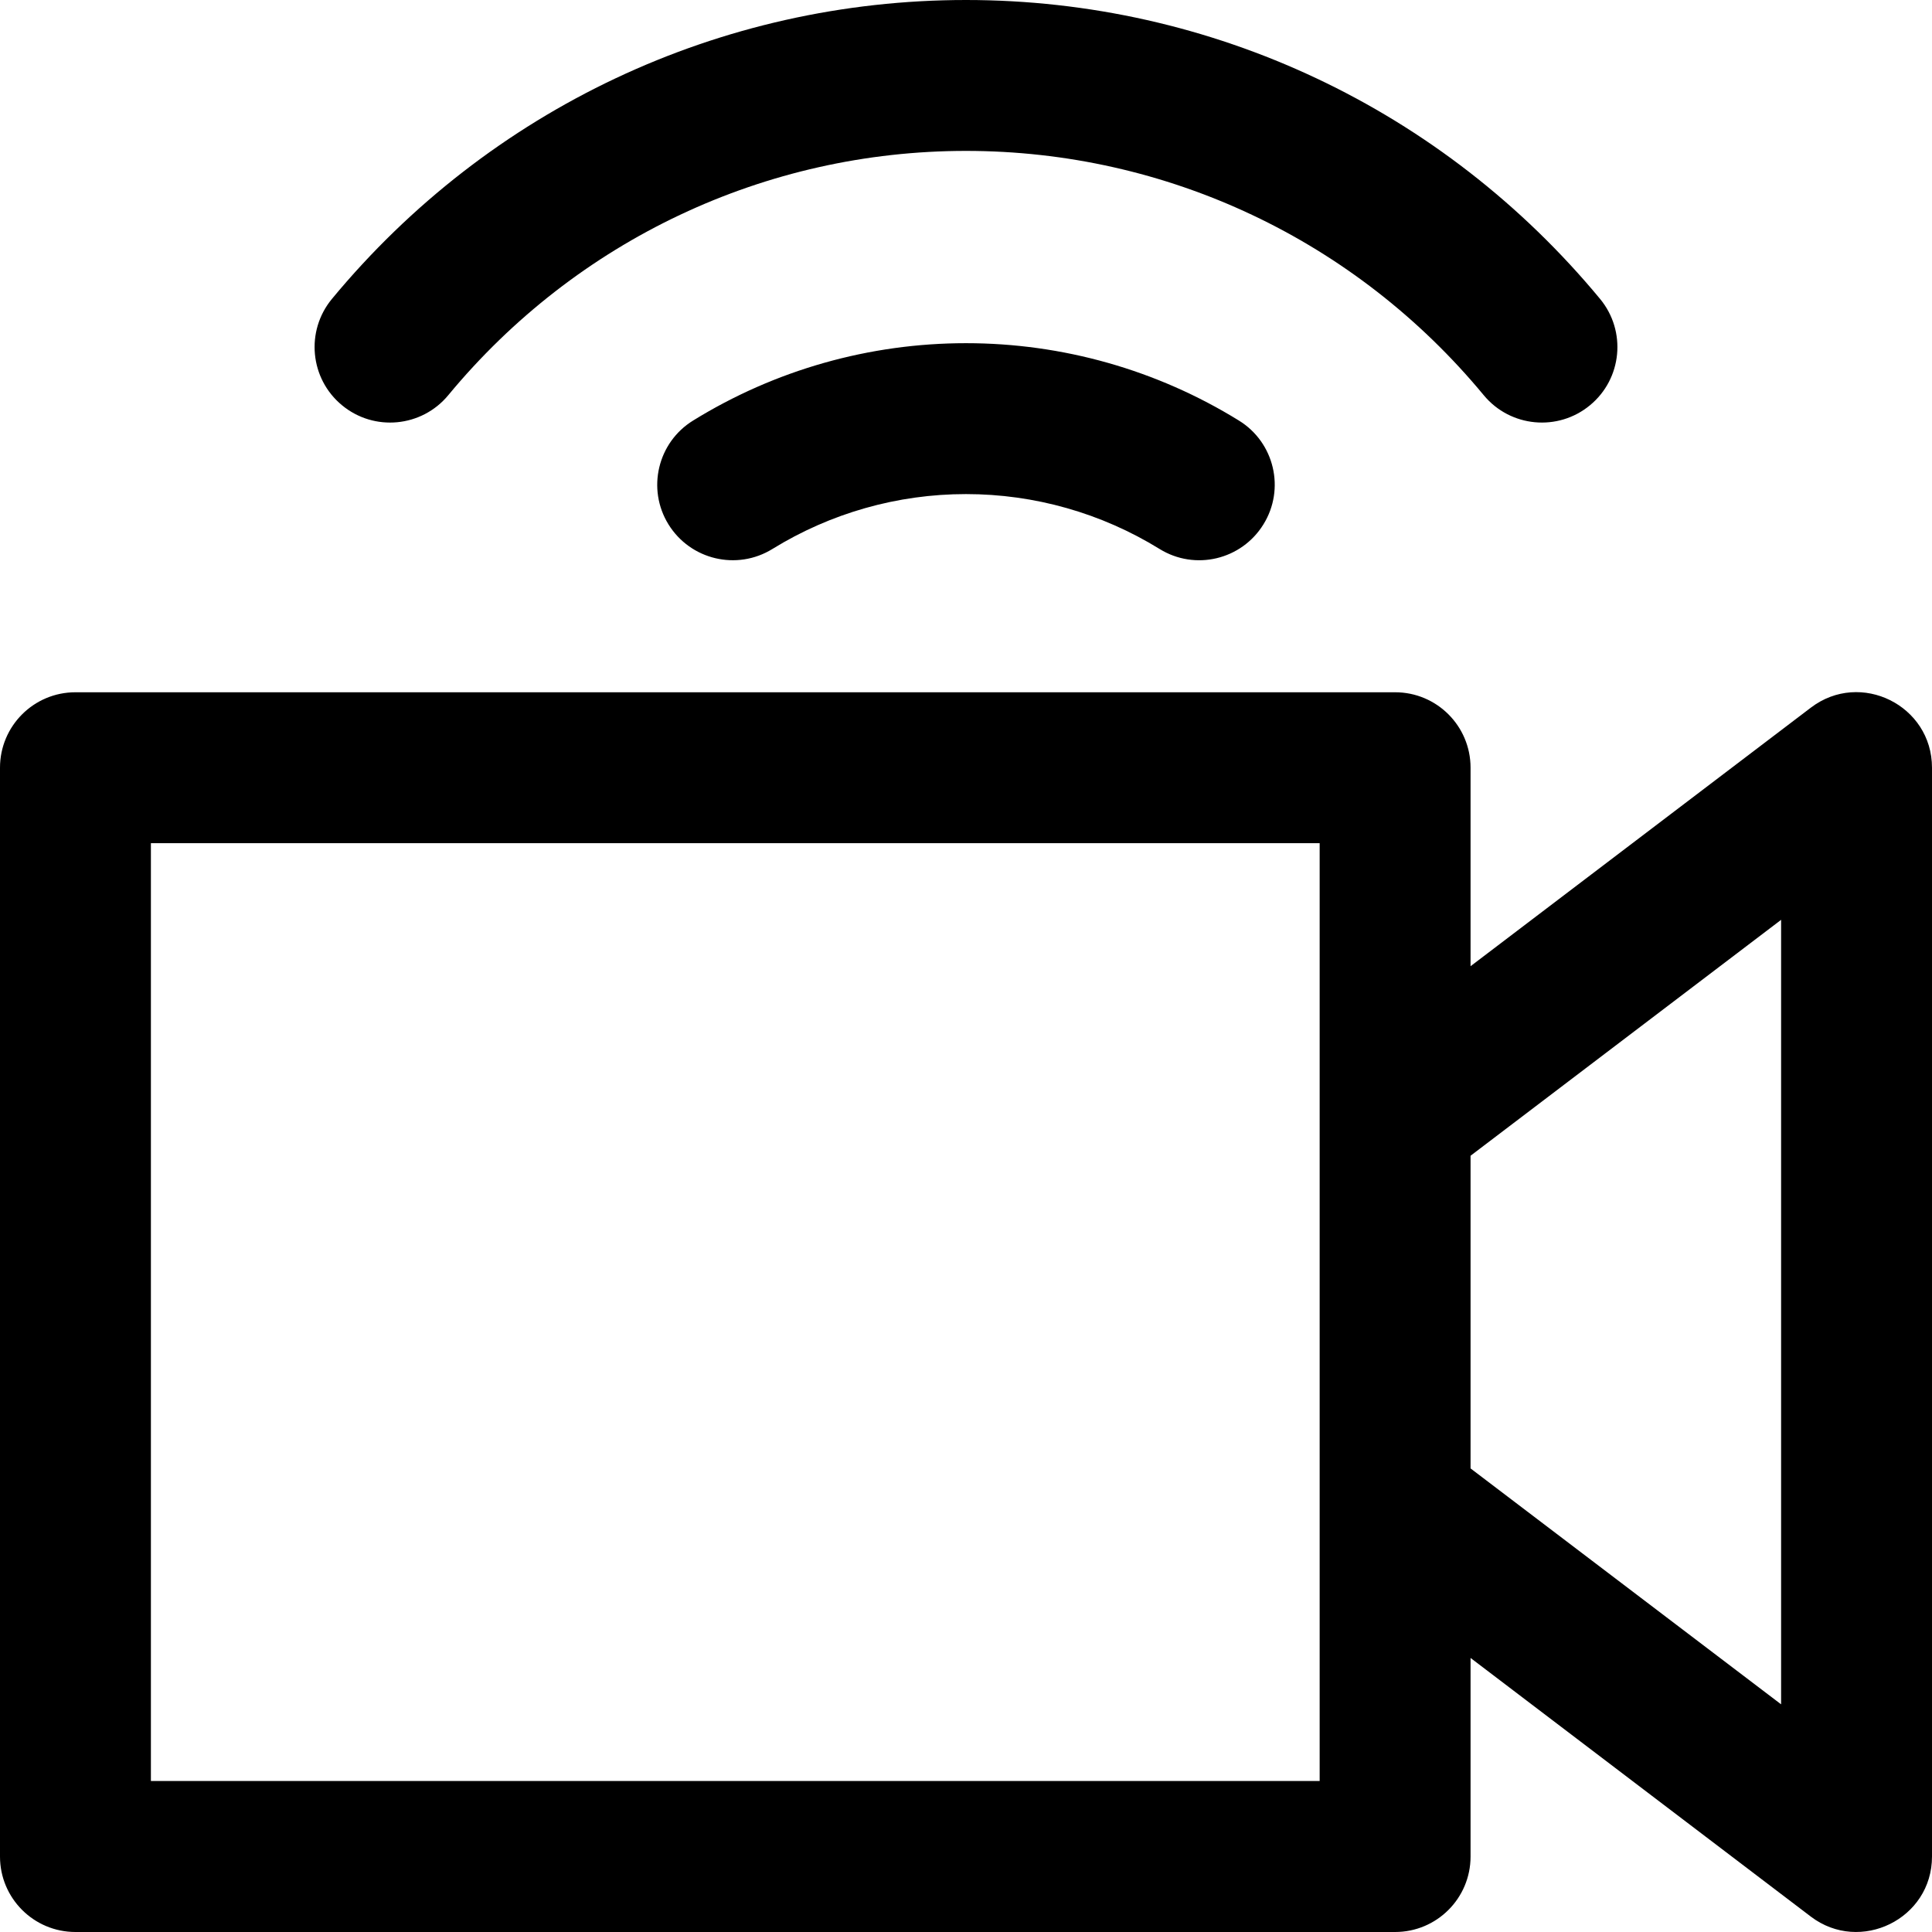 <svg width="19" height="19" viewBox="0 0 19 19" fill="none" xmlns="http://www.w3.org/2000/svg">
<path d="M17.809 6.959L14.462 9.502V7.55C14.462 7.14 14.13 6.808 13.72 6.808H0.742C0.332 6.808 0 7.14 0 7.55V18.258C0 18.668 0.332 19 0.742 19H13.72C14.13 19 14.462 18.668 14.462 18.258V16.305L17.809 18.849C18.293 19.216 19 18.873 19 18.258V7.55C19 6.937 18.297 6.588 17.809 6.959ZM12.978 17.515H1.484V8.292H12.978V17.515ZM17.516 16.761L14.462 14.441V11.366L17.516 9.046V16.761ZM3.264 2.94C4.81 1.072 7.083 0 9.5 0C11.917 0 14.19 1.072 15.736 2.94C15.997 3.256 15.953 3.724 15.637 3.985C15.322 4.246 14.854 4.203 14.592 3.887C13.329 2.36 11.473 1.484 9.5 1.484C7.527 1.484 5.671 2.36 4.408 3.887C4.147 4.202 3.679 4.247 3.363 3.985C3.047 3.724 3.003 3.256 3.264 2.94ZM12.184 4.136C12.533 4.351 12.641 4.809 12.425 5.157C12.21 5.505 11.754 5.615 11.404 5.399C10.832 5.046 10.174 4.859 9.5 4.859C8.826 4.859 8.168 5.046 7.596 5.399C7.247 5.614 6.79 5.506 6.574 5.157C6.359 4.809 6.467 4.351 6.816 4.136C7.622 3.638 8.55 3.375 9.5 3.375C10.45 3.375 11.378 3.638 12.184 4.136Z" fill="black"/>
</svg>
